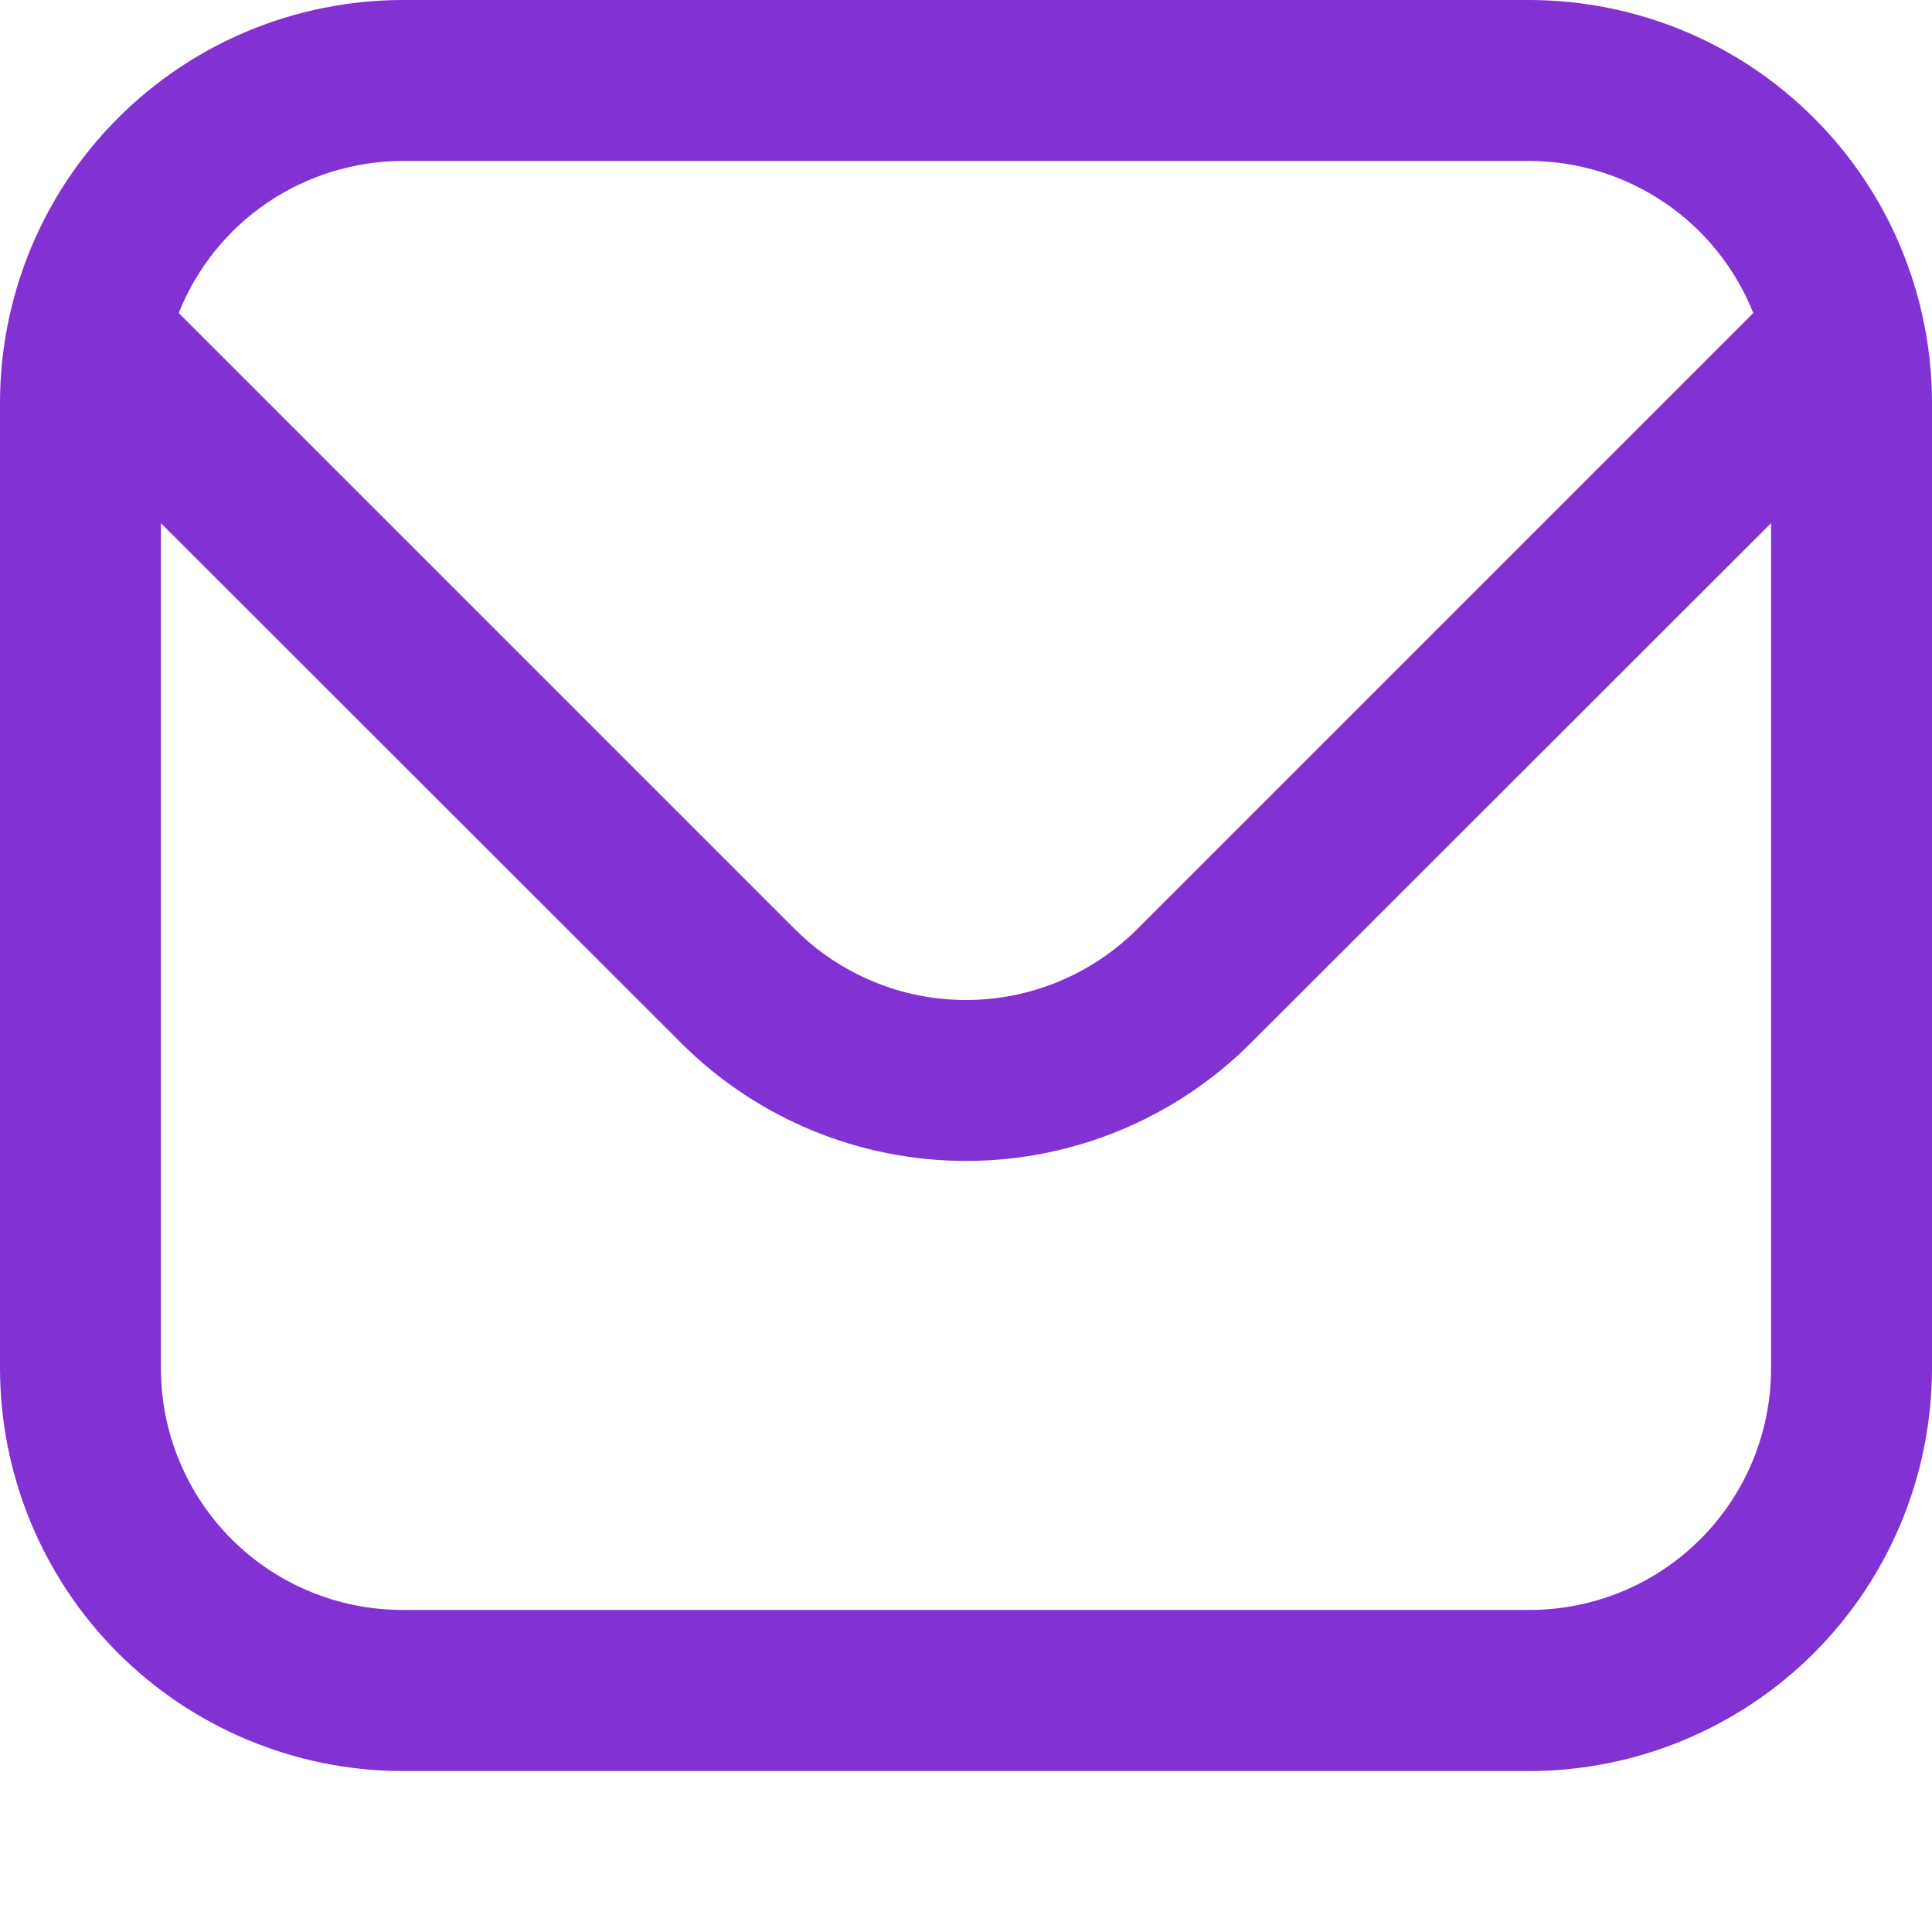 <svg width="10" height="10" viewBox="0 0 10 10" fill="none" xmlns="http://www.w3.org/2000/svg">
<path d="M7.917 0H2.083C1.531 0.001 1.001 0.22 0.611 0.611C0.22 1.001 0.001 1.531 0 2.083L0 7.083C0.001 7.636 0.22 8.165 0.611 8.556C1.001 8.946 1.531 9.166 2.083 9.167H7.917C8.469 9.166 8.999 8.946 9.389 8.556C9.78 8.165 9.999 7.636 10 7.083V2.083C9.999 1.531 9.78 1.001 9.389 0.611C8.999 0.22 8.469 0.001 7.917 0ZM2.083 0.833H7.917C8.166 0.834 8.41 0.909 8.616 1.049C8.823 1.189 8.982 1.388 9.075 1.62L5.884 4.811C5.649 5.045 5.331 5.176 5 5.176C4.669 5.176 4.351 5.045 4.116 4.811L0.925 1.62C1.018 1.388 1.177 1.189 1.384 1.049C1.59 0.909 1.834 0.834 2.083 0.833ZM7.917 8.333H2.083C1.752 8.333 1.434 8.202 1.199 7.967C0.965 7.733 0.833 7.415 0.833 7.083V2.708L3.527 5.4C3.918 5.79 4.448 6.009 5 6.009C5.552 6.009 6.082 5.79 6.473 5.4L9.167 2.708V7.083C9.167 7.415 9.035 7.733 8.801 7.967C8.566 8.202 8.248 8.333 7.917 8.333Z" fill="#8231D3"/>
</svg>

